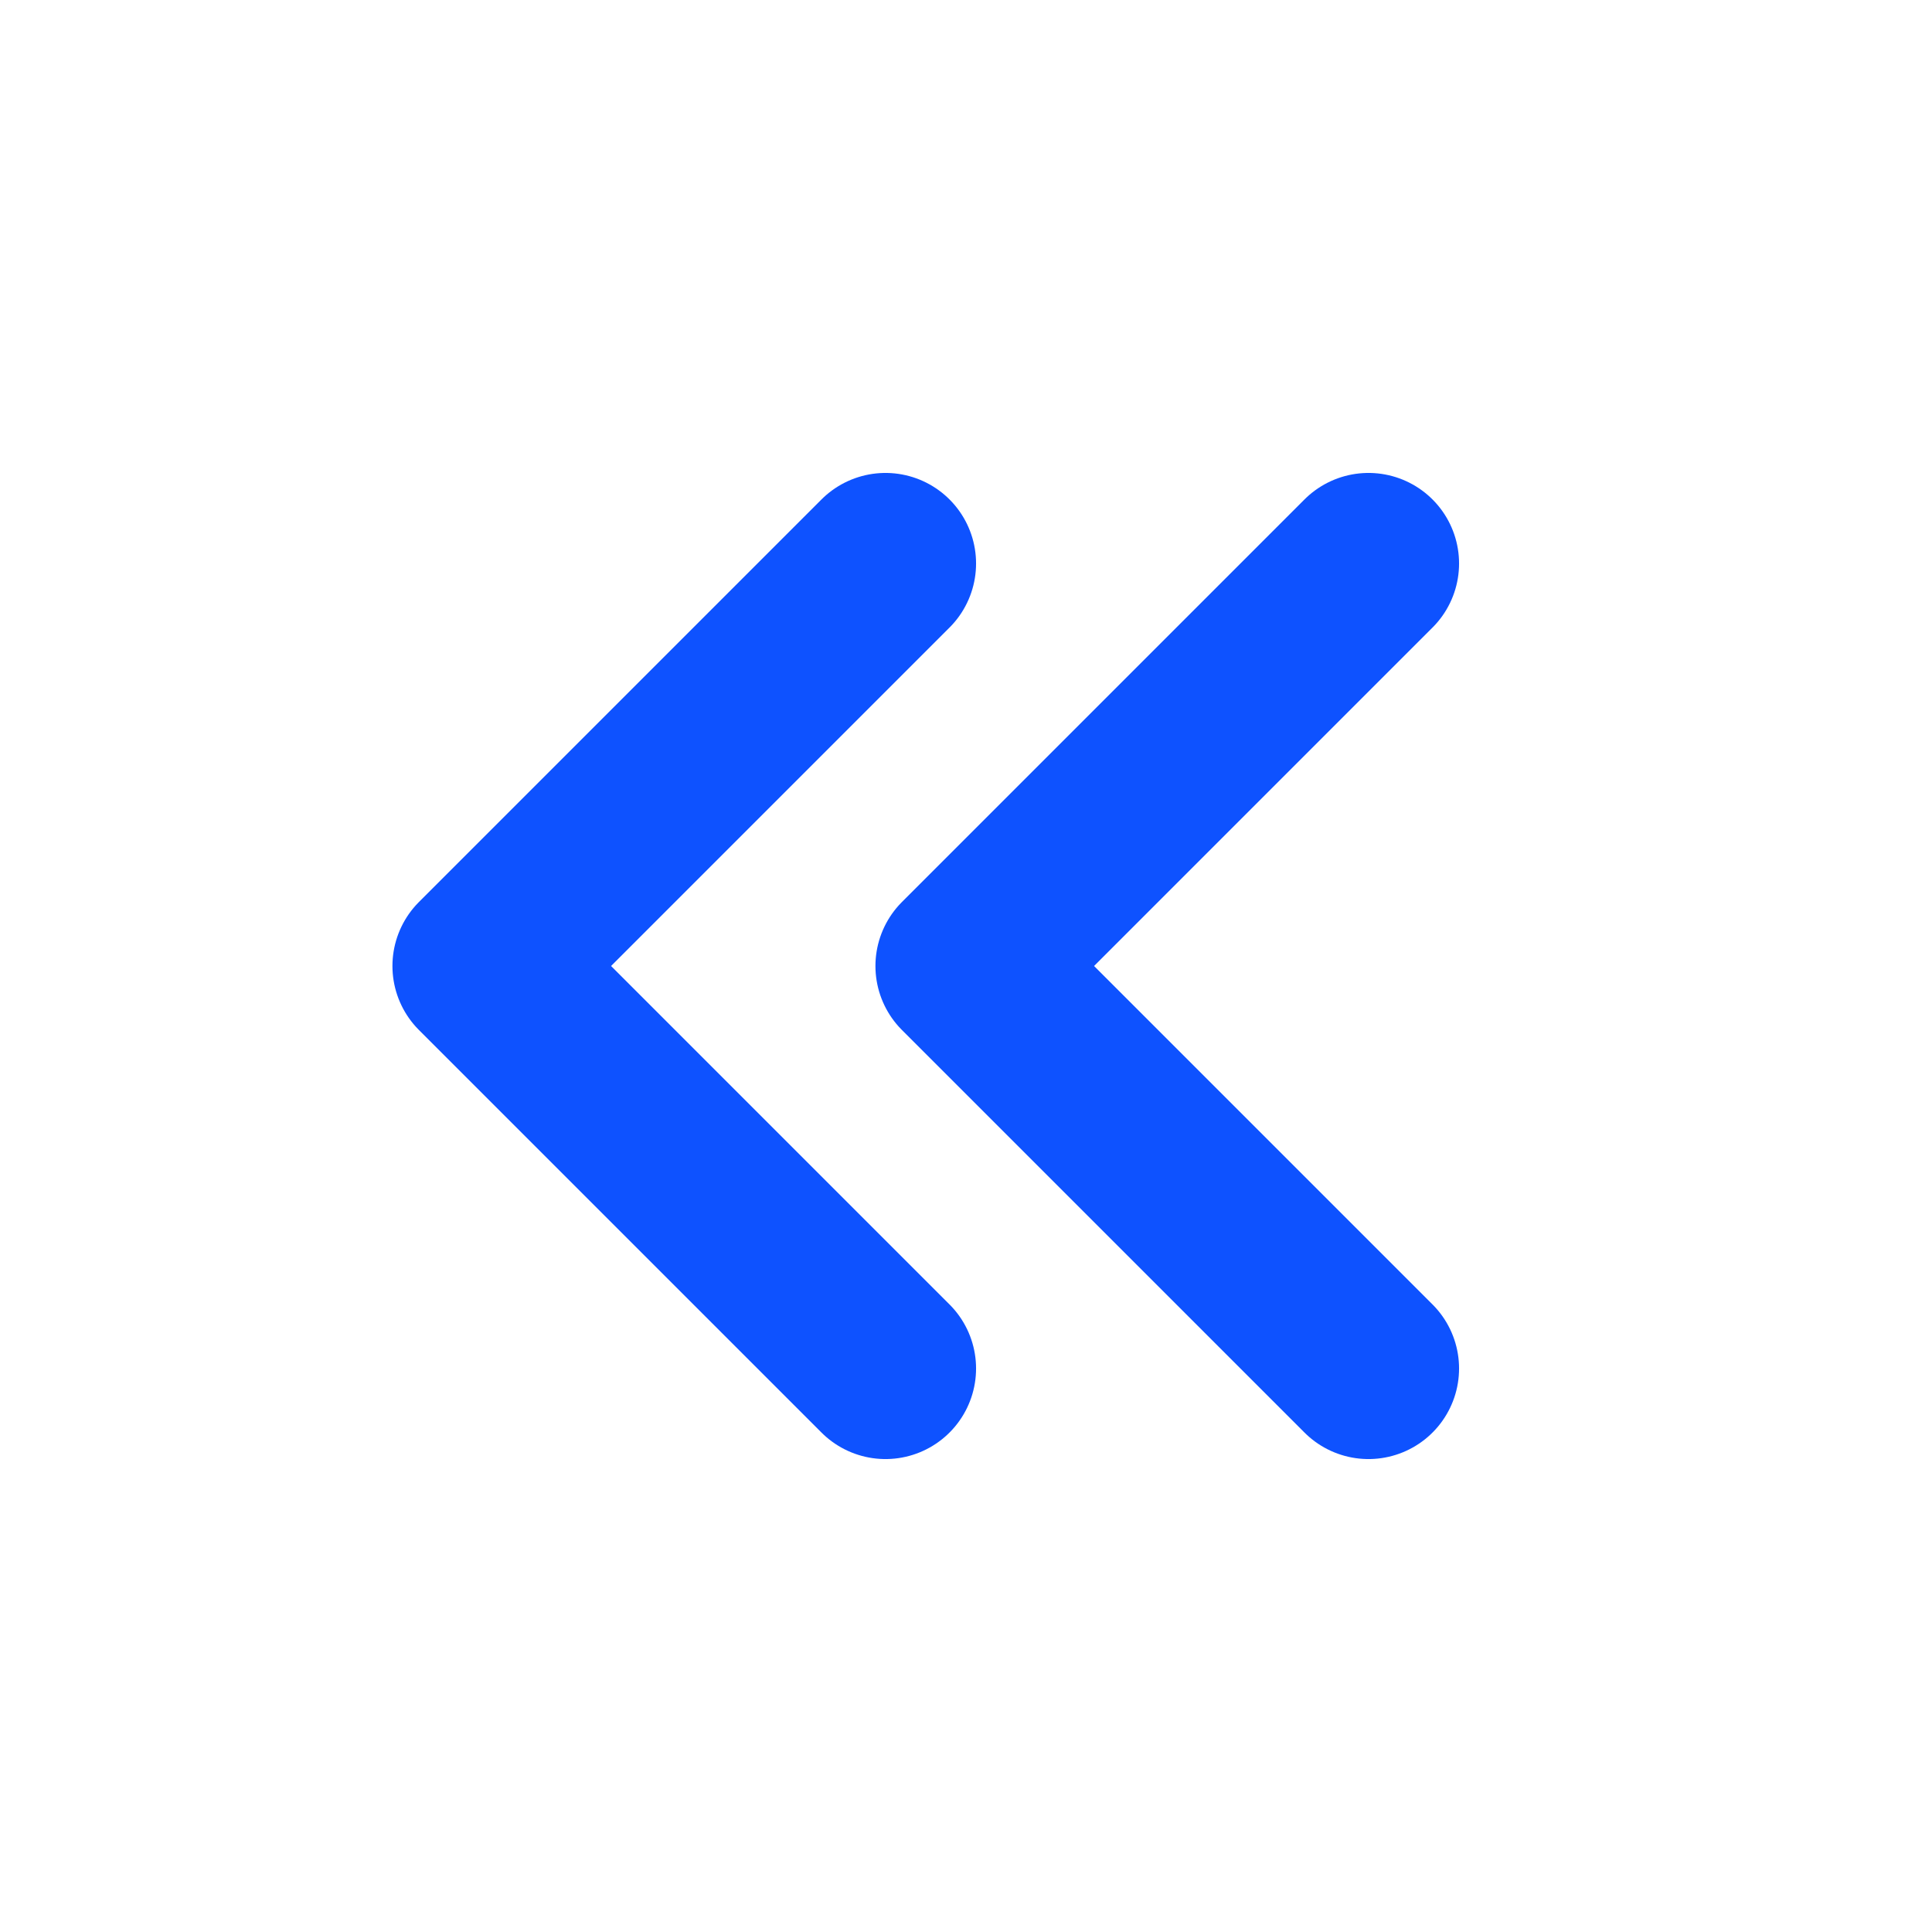 <svg role="img" xmlns="http://www.w3.org/2000/svg" width="32px" height="32px" viewBox="0 0 24 24" aria-labelledby="chevronsLeftIconTitle" stroke="#0e52ff" stroke-width="2.25" stroke-linecap="round" stroke-linejoin="round" fill="none" color="#0e52ff"> <title id="chevronsLeftIconTitle">Chevron Left</title> <polyline points="11 17 6 12 11 7 11 7"/> <polyline points="17 17 12 12 17 7 17 7"/> </svg>